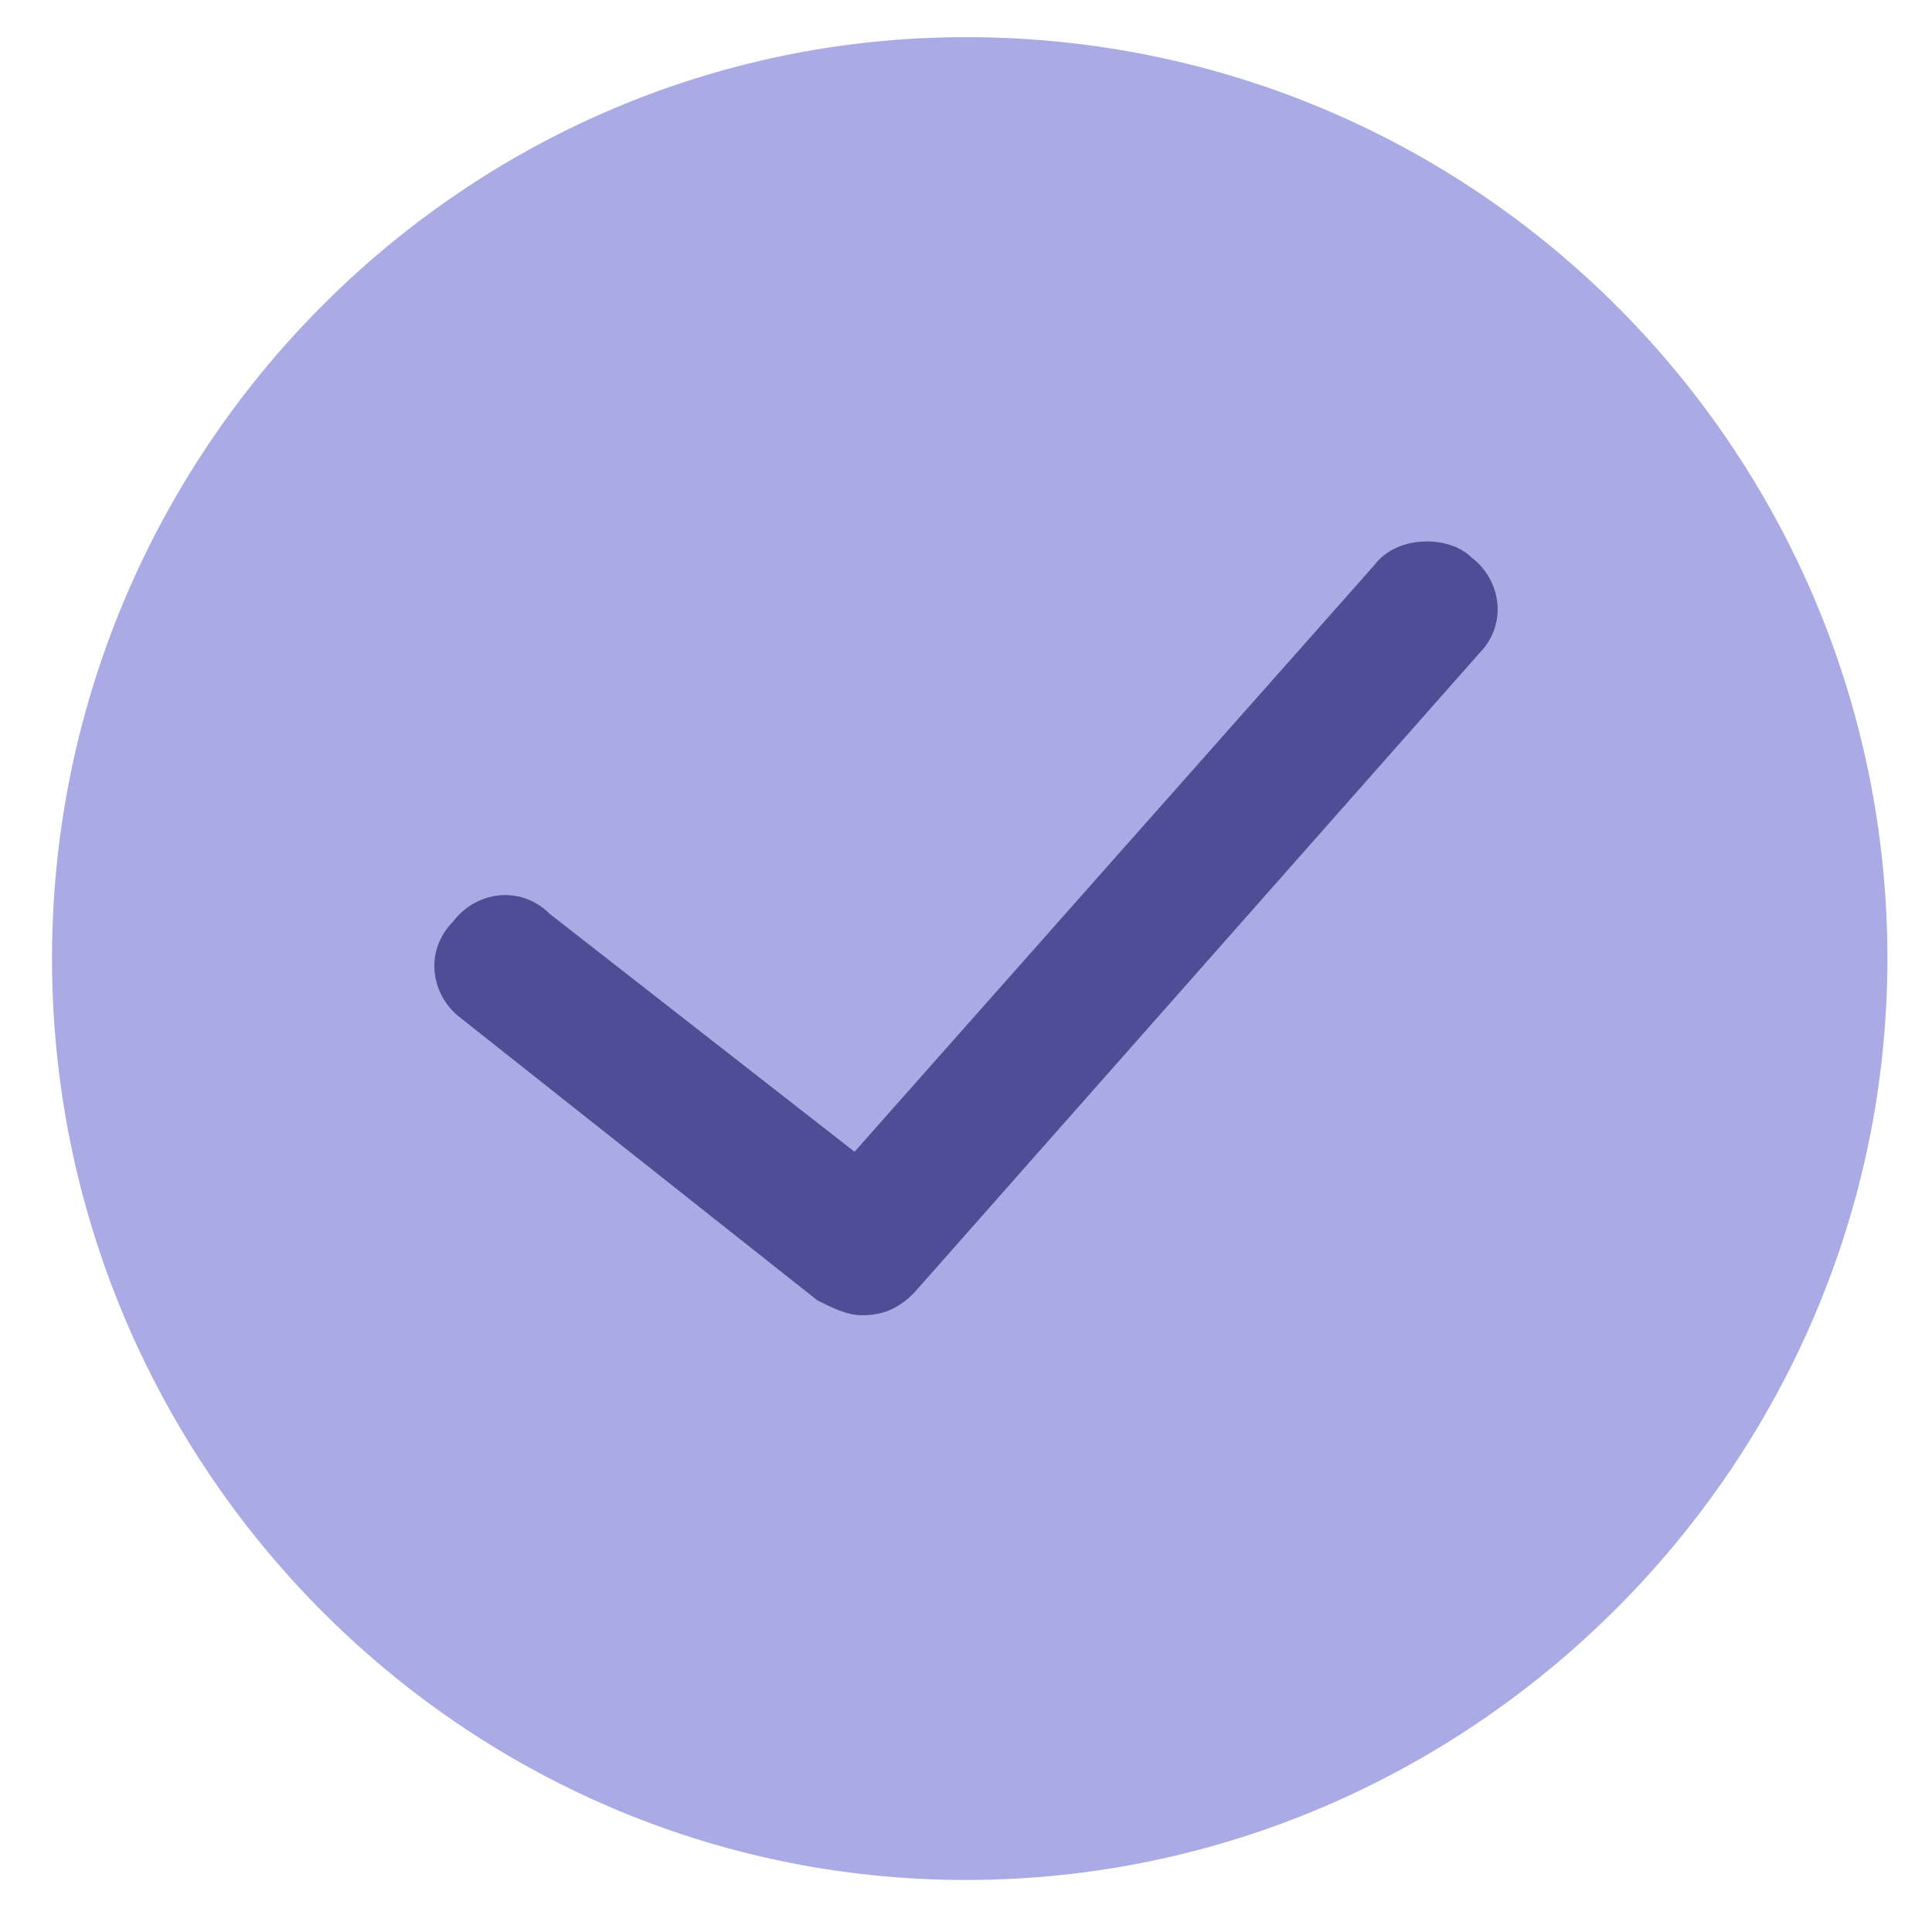 <?xml version="1.0" encoding="utf-8"?>
<!-- Generator: Adobe Illustrator 21.0.0, SVG Export Plug-In . SVG Version: 6.00 Build 0)  -->
<svg version="1.1" id="Layer_1" xmlns="http://www.w3.org/2000/svg" xmlns:xlink="http://www.w3.org/1999/xlink" x="0px" y="0px"
	 viewBox="0 0 26 26" style="enable-background:new 0 0 26 26;" xml:space="preserve">
<style type="text/css">
	.st0{fill:#4E4E96;}
	.st1{fill:#AAAAE5;}
</style>
<g>
	<path class="st0" d="M13,2.4C7.2,2.4,2.5,7.1,2.5,12.9S7.2,23.5,13,23.5S23.5,18.8,23.5,13S18.8,2.4,13,2.4z"/>
</g>
<g>
	<path class="st1" d="M13,0.5C6.2,0.5,0.7,6.1,0.7,12.9S6.2,25.3,13,25.3s12.4-5.6,12.4-12.4S19.9,0.5,13,0.5z M19.9,8.8l-7.6,8.6
		c-0.2,0.2-0.4,0.3-0.7,0.3c-0.2,0-0.4-0.1-0.6-0.2l-4.8-3.8c-0.4-0.3-0.5-0.9-0.1-1.3C6.4,12,7,11.9,7.4,12.3l4.1,3.2l7-7.9
		c0.3-0.4,1-0.4,1.3-0.1C20.2,7.8,20.3,8.4,19.9,8.8z"/>
</g>
</svg>
